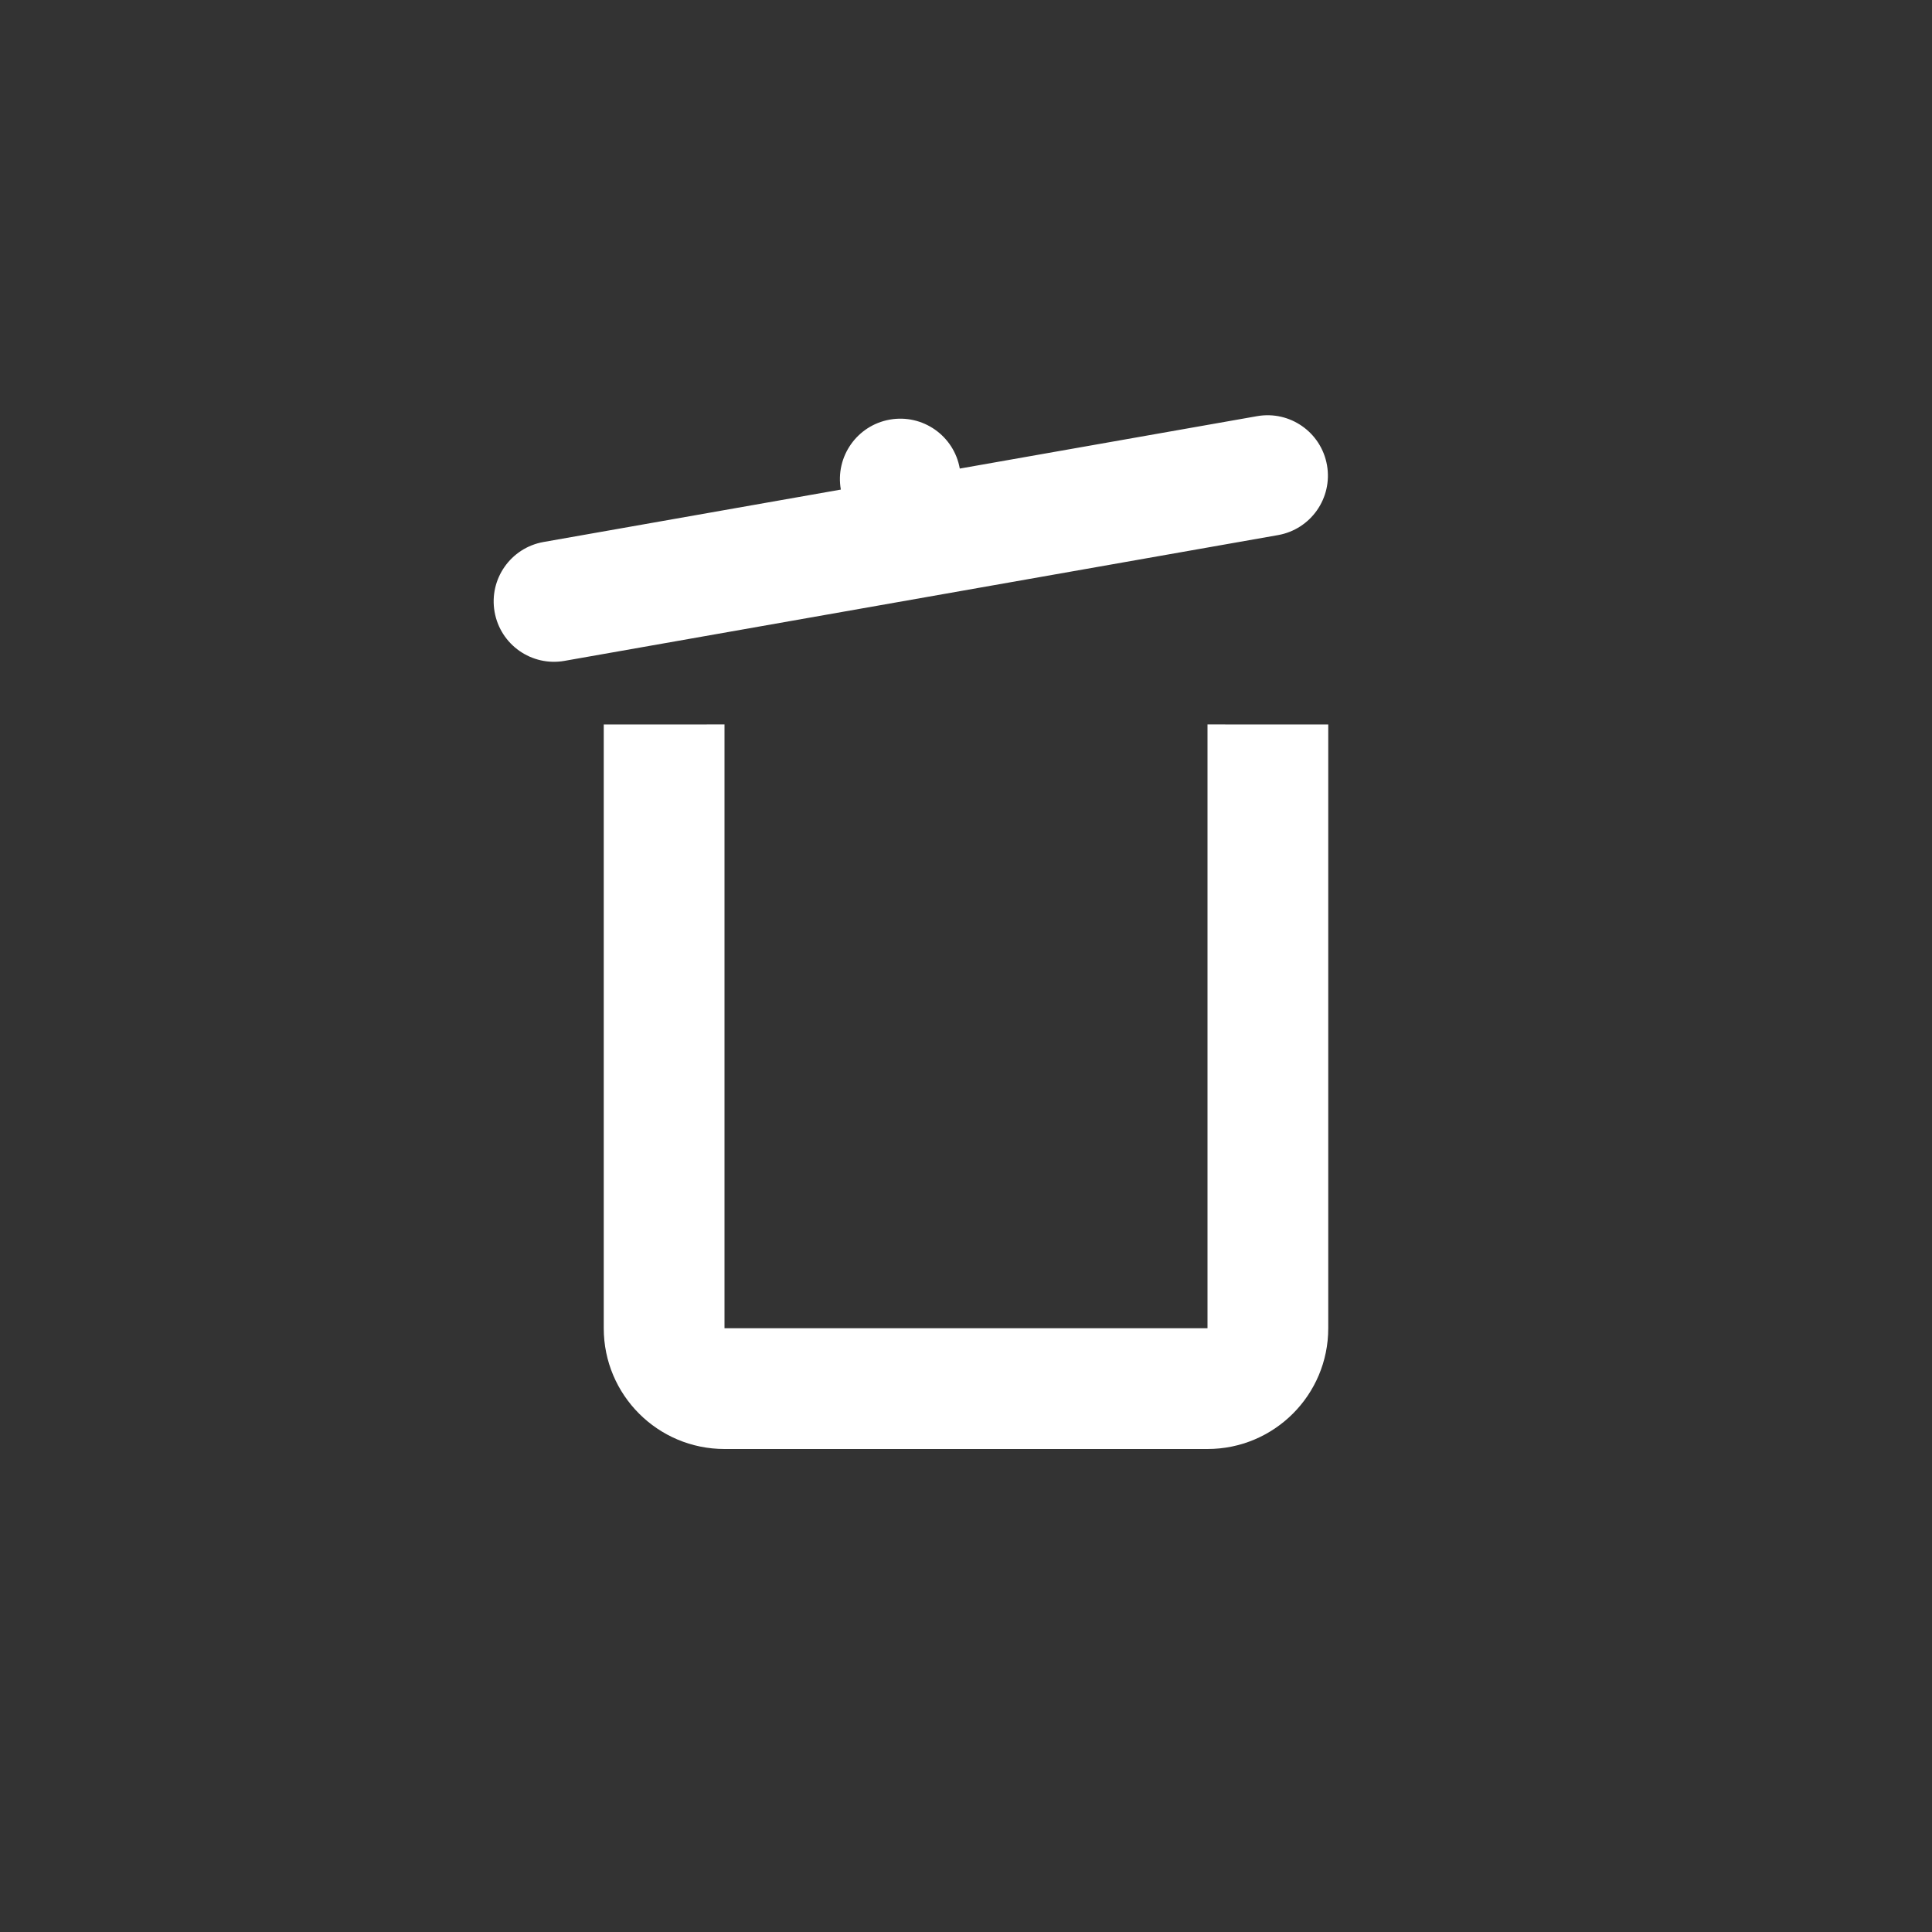 <?xml version="1.0" encoding="UTF-8"?>
<svg width="1em" height="1em" viewBox="0 0 32 32" fill="currentColor" version="1.1" xmlns="http://www.w3.org/2000/svg" xmlns:xlink="http://www.w3.org/1999/xlink">
    <rect x="0" y="0" width="32" height="32" fill="#333333" stroke="none"/>
    <g id="airaTrack" stroke="none" stroke-width="1" fill="none" fill-rule="evenodd">
        <g id="c02_RF_M_Uni_Card" transform="translate(-1632, -1032)">
            <g id="Group-2" transform="translate(1632, 1032)">
                <rect id="Rectangle" fill-rule="evenodd" x="0" y="0" width="32" height="32" rx="4"></rect>
                <path d="M12,11.999 L12,22 L20,22 L20,11.999 L22,12 L22,22 C22,23.105 21.105,24 20,24 L12,24 C10.895,24 10,23.105 10,22 L10,12 L12,11.999 Z M21.979,7.704 C22.075,8.248 21.712,8.767 21.168,8.863 L9.35,10.946 C8.806,11.042 8.288,10.679 8.192,10.135 C8.096,9.591 8.459,9.073 9.003,8.977 L13.927,8.109 L13.927,8.109 C13.831,7.565 14.194,7.046 14.738,6.95 C15.282,6.854 15.801,7.217 15.897,7.761 L20.821,6.893 C21.365,6.797 21.883,7.16 21.979,7.704 Z" id="Combined-Shape" fill="#FFFFFF"></path>
            </g>
        </g>
    </g>
</svg>
